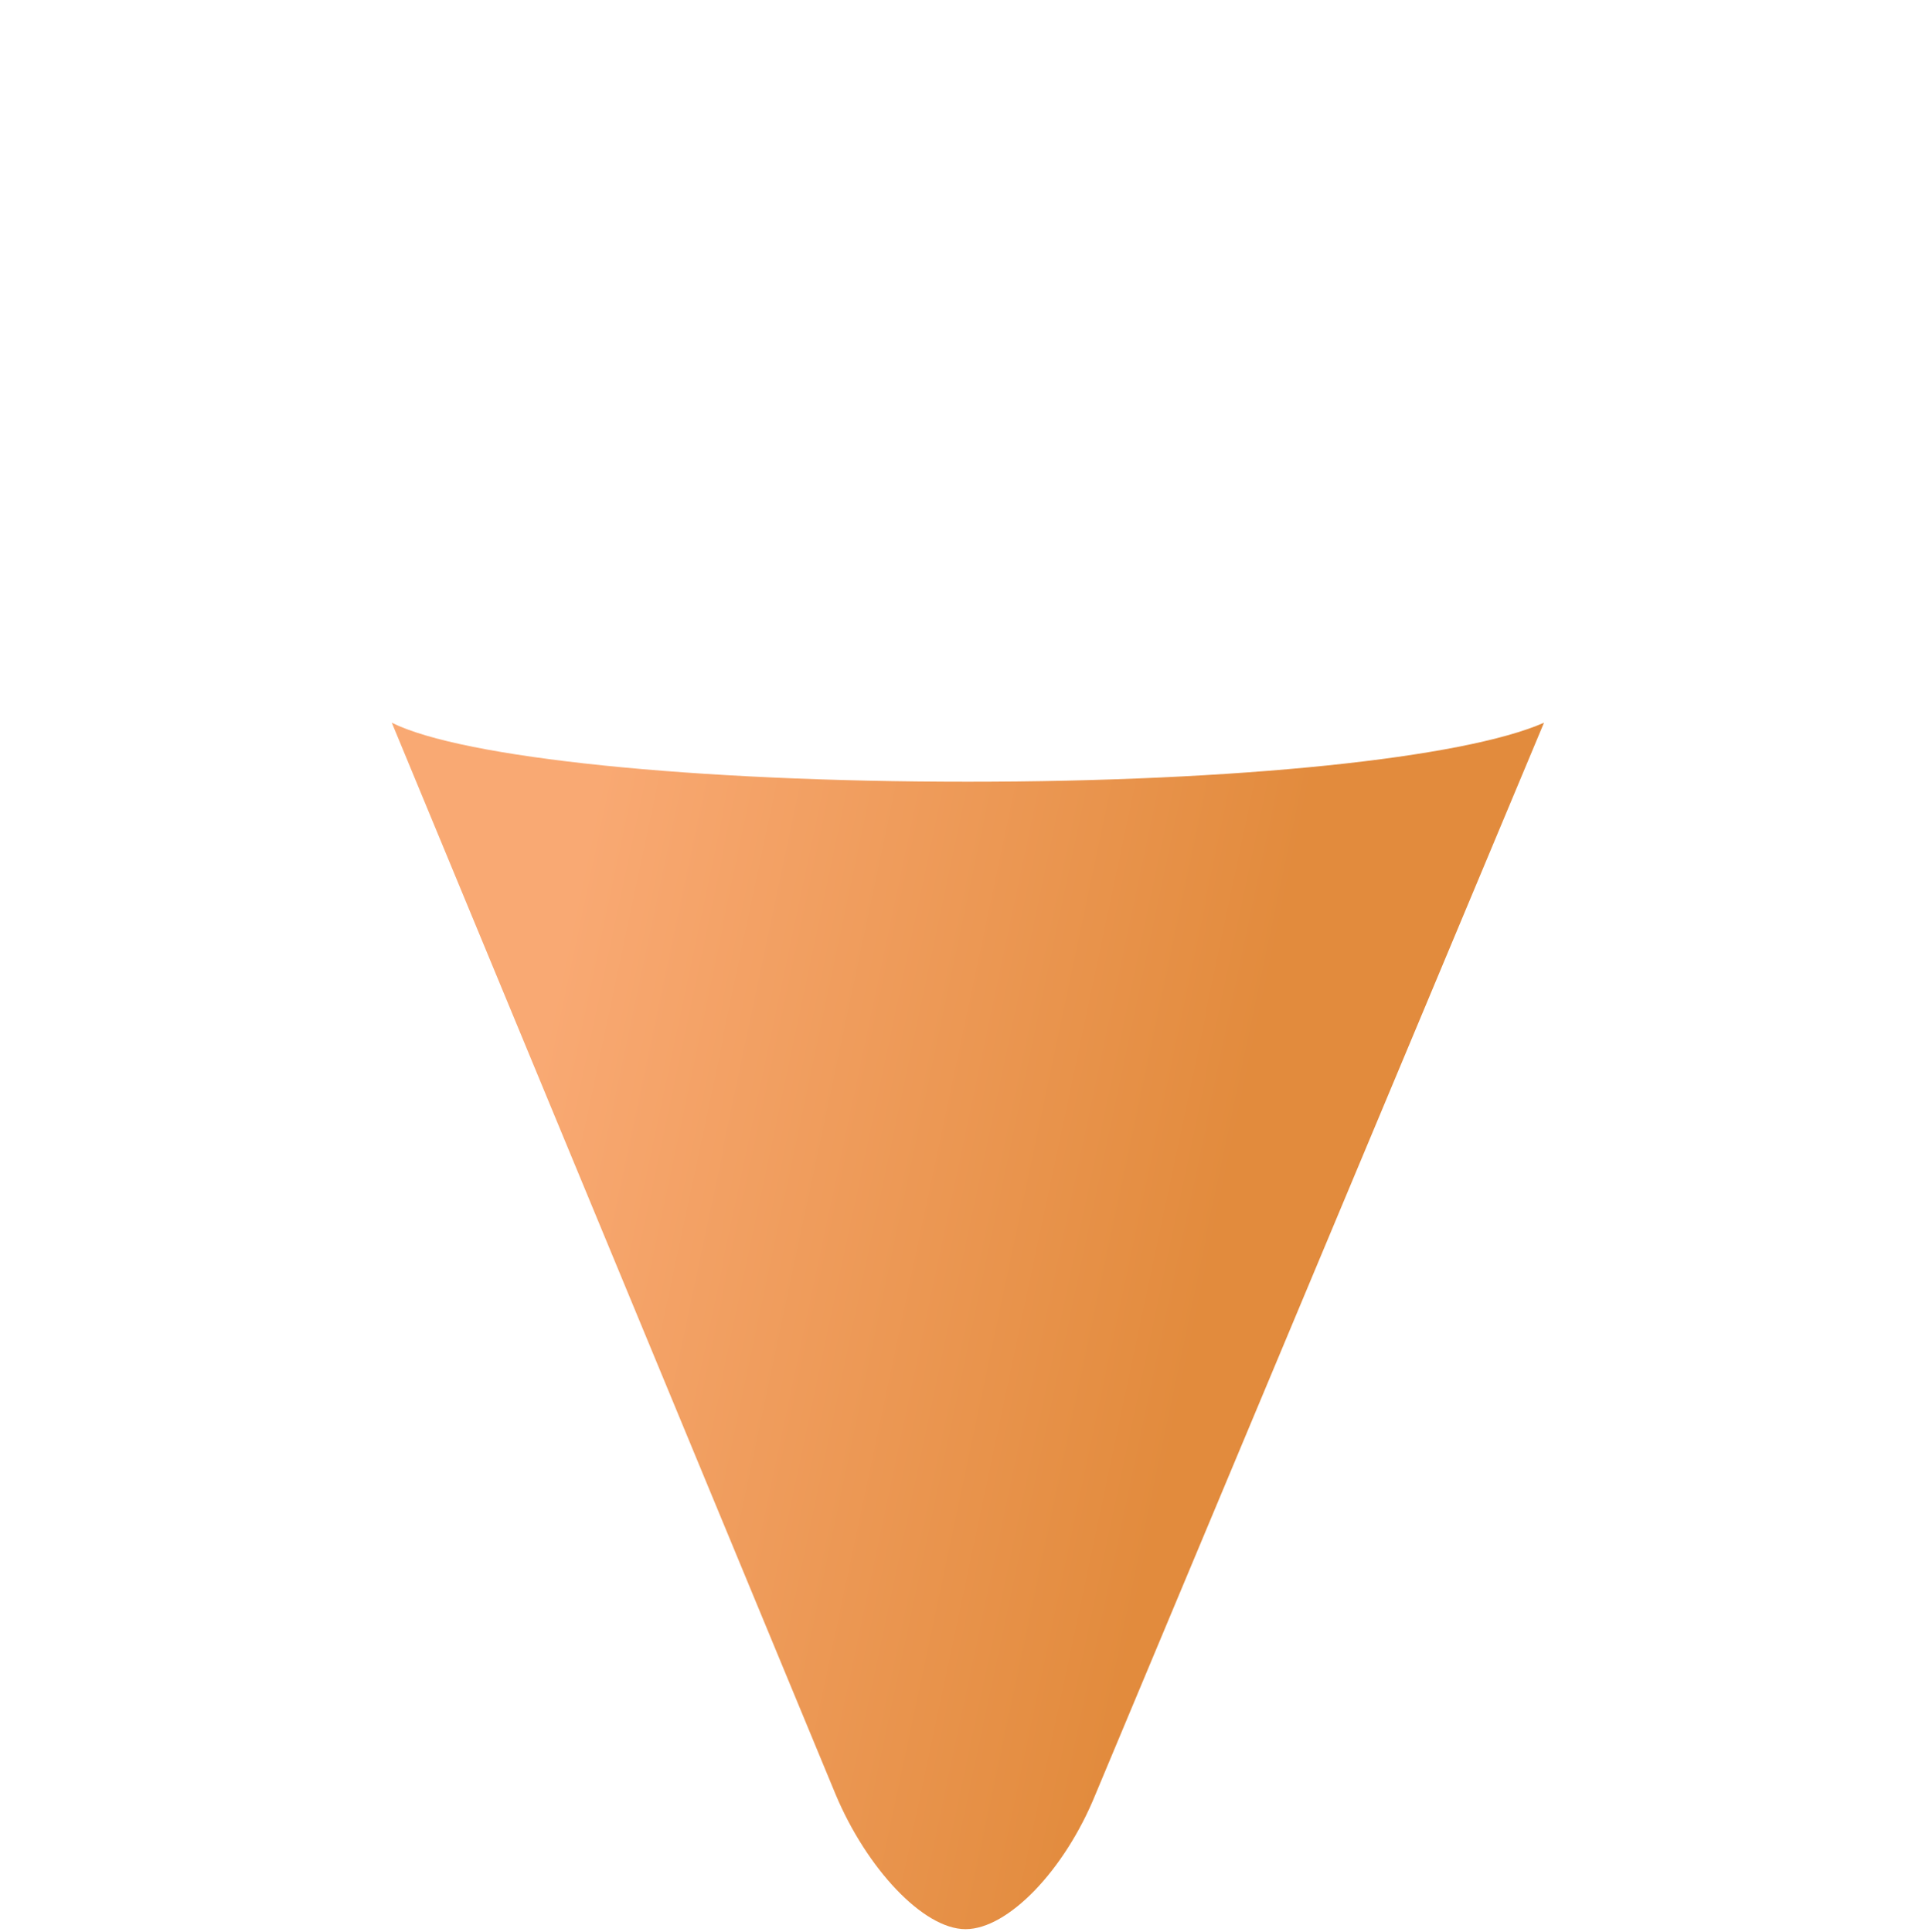 <?xml version="1.0" encoding="iso-8859-1"?>
<!-- Generator: Adobe Illustrator 26.0.0, SVG Export Plug-In . SVG Version: 6.00 Build 0)  -->
<svg version="1.1" id="Laag_1" xmlns="http://www.w3.org/2000/svg" xmlns:xlink="http://www.w3.org/1999/xlink" x="0px" y="0px"
	 viewBox="0 0 81.7 81.828" style="enable-background:new 0 0 81.7 81.828;" xml:space="preserve">
<g id="ice_cream" transform="translate(-1079.406 -617.989)">
	
		<linearGradient id="Path_216_00000158717535454196851740000005053103609154300546_" gradientUnits="userSpaceOnUse" x1="903.534" y1="13.743" x2="904.128" y2="13.875" gradientTransform="matrix(48.726 0 0 51.103 -42924.207 -35.377)">
		<stop  offset="0" style="stop-color:#F9A973"/>
		<stop  offset="1" style="stop-color:#E28B3D"/>
	</linearGradient>
	<path id="Path_216" style="fill:url(#Path_216_00000158717535454196851740000005053103609154300546_);" d="M1120.4,651.1
		c-11.6,0-21.4-1-24.4-2.5l18.8,45.4c1.3,3.1,3.7,5.7,5.5,5.7s4.2-2.5,5.5-5.7l19-45.4C1141.4,650.1,1131.8,651.1,1120.4,651.1z"/>
</g>
</svg>
